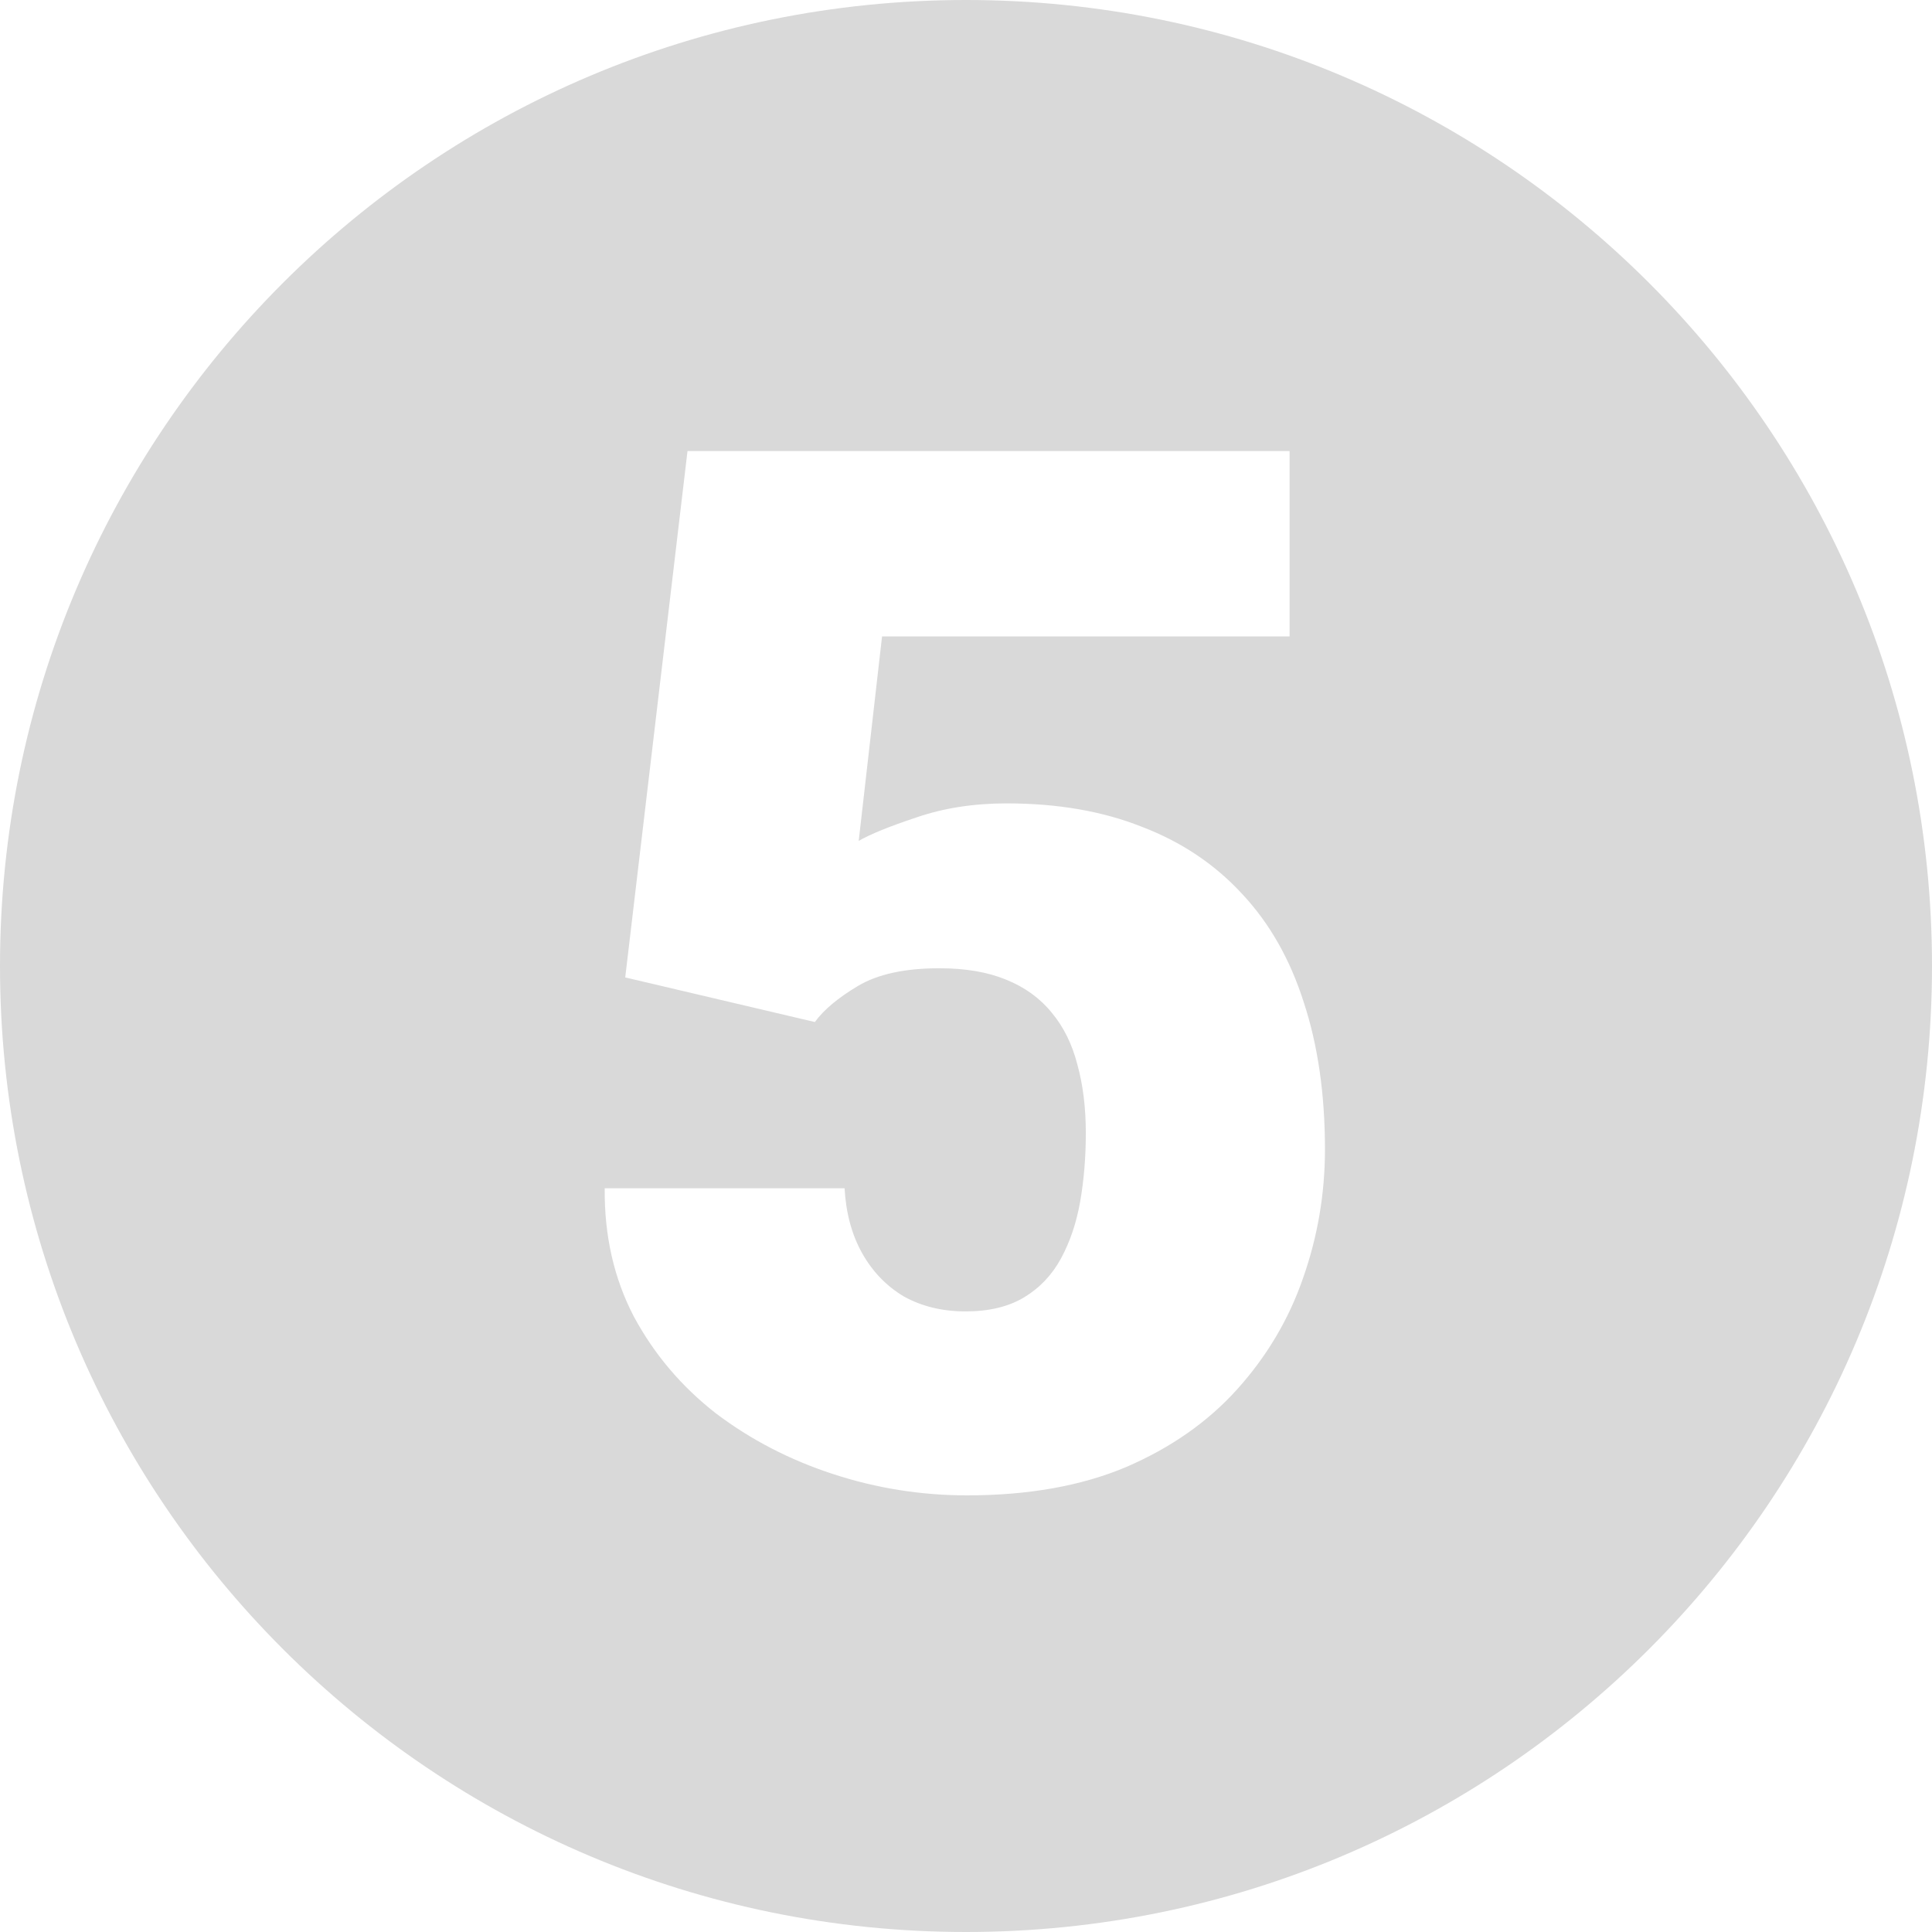 <svg width="60" height="60" viewBox="0 0 60 60" fill="none" xmlns="http://www.w3.org/2000/svg">
<path fill-rule="evenodd" clip-rule="evenodd" d="M30 60C46.569 60 60 46.569 60 30C60 13.431 46.569 0 30 0C13.431 0 0 13.431 0 30C0 46.569 13.431 60 30 60ZM19.417 30.355L25.306 31.74C25.584 31.359 26.031 30.985 26.646 30.619C27.261 30.253 28.104 30.07 29.173 30.07C29.979 30.07 30.667 30.187 31.238 30.421C31.824 30.656 32.3 31 32.666 31.454C33.033 31.894 33.296 32.428 33.458 33.058C33.633 33.688 33.721 34.398 33.721 35.19C33.721 35.937 33.663 36.647 33.545 37.321C33.428 37.98 33.23 38.566 32.952 39.079C32.674 39.591 32.293 39.994 31.81 40.287C31.326 40.58 30.718 40.727 29.986 40.727C29.268 40.727 28.631 40.573 28.074 40.265C27.532 39.943 27.1 39.496 26.778 38.925C26.456 38.353 26.273 37.68 26.229 36.903H18.78C18.765 38.368 19.065 39.694 19.681 40.88C20.311 42.052 21.16 43.056 22.23 43.891C23.314 44.711 24.529 45.341 25.877 45.78C27.225 46.22 28.609 46.44 30.03 46.44C31.934 46.44 33.582 46.147 34.974 45.56C36.365 44.96 37.515 44.154 38.423 43.144C39.346 42.118 40.027 40.968 40.467 39.694C40.921 38.405 41.148 37.072 41.148 35.695C41.148 33.981 40.928 32.458 40.489 31.125C40.064 29.791 39.427 28.671 38.577 27.763C37.727 26.84 36.688 26.144 35.457 25.675C34.241 25.192 32.842 24.95 31.26 24.95C30.235 24.95 29.297 25.097 28.448 25.39C27.613 25.668 27.02 25.91 26.668 26.115L27.393 19.765H40.049V14.008H21.351L19.417 30.355Z" fill="#D9D9D9"/>
</svg>
